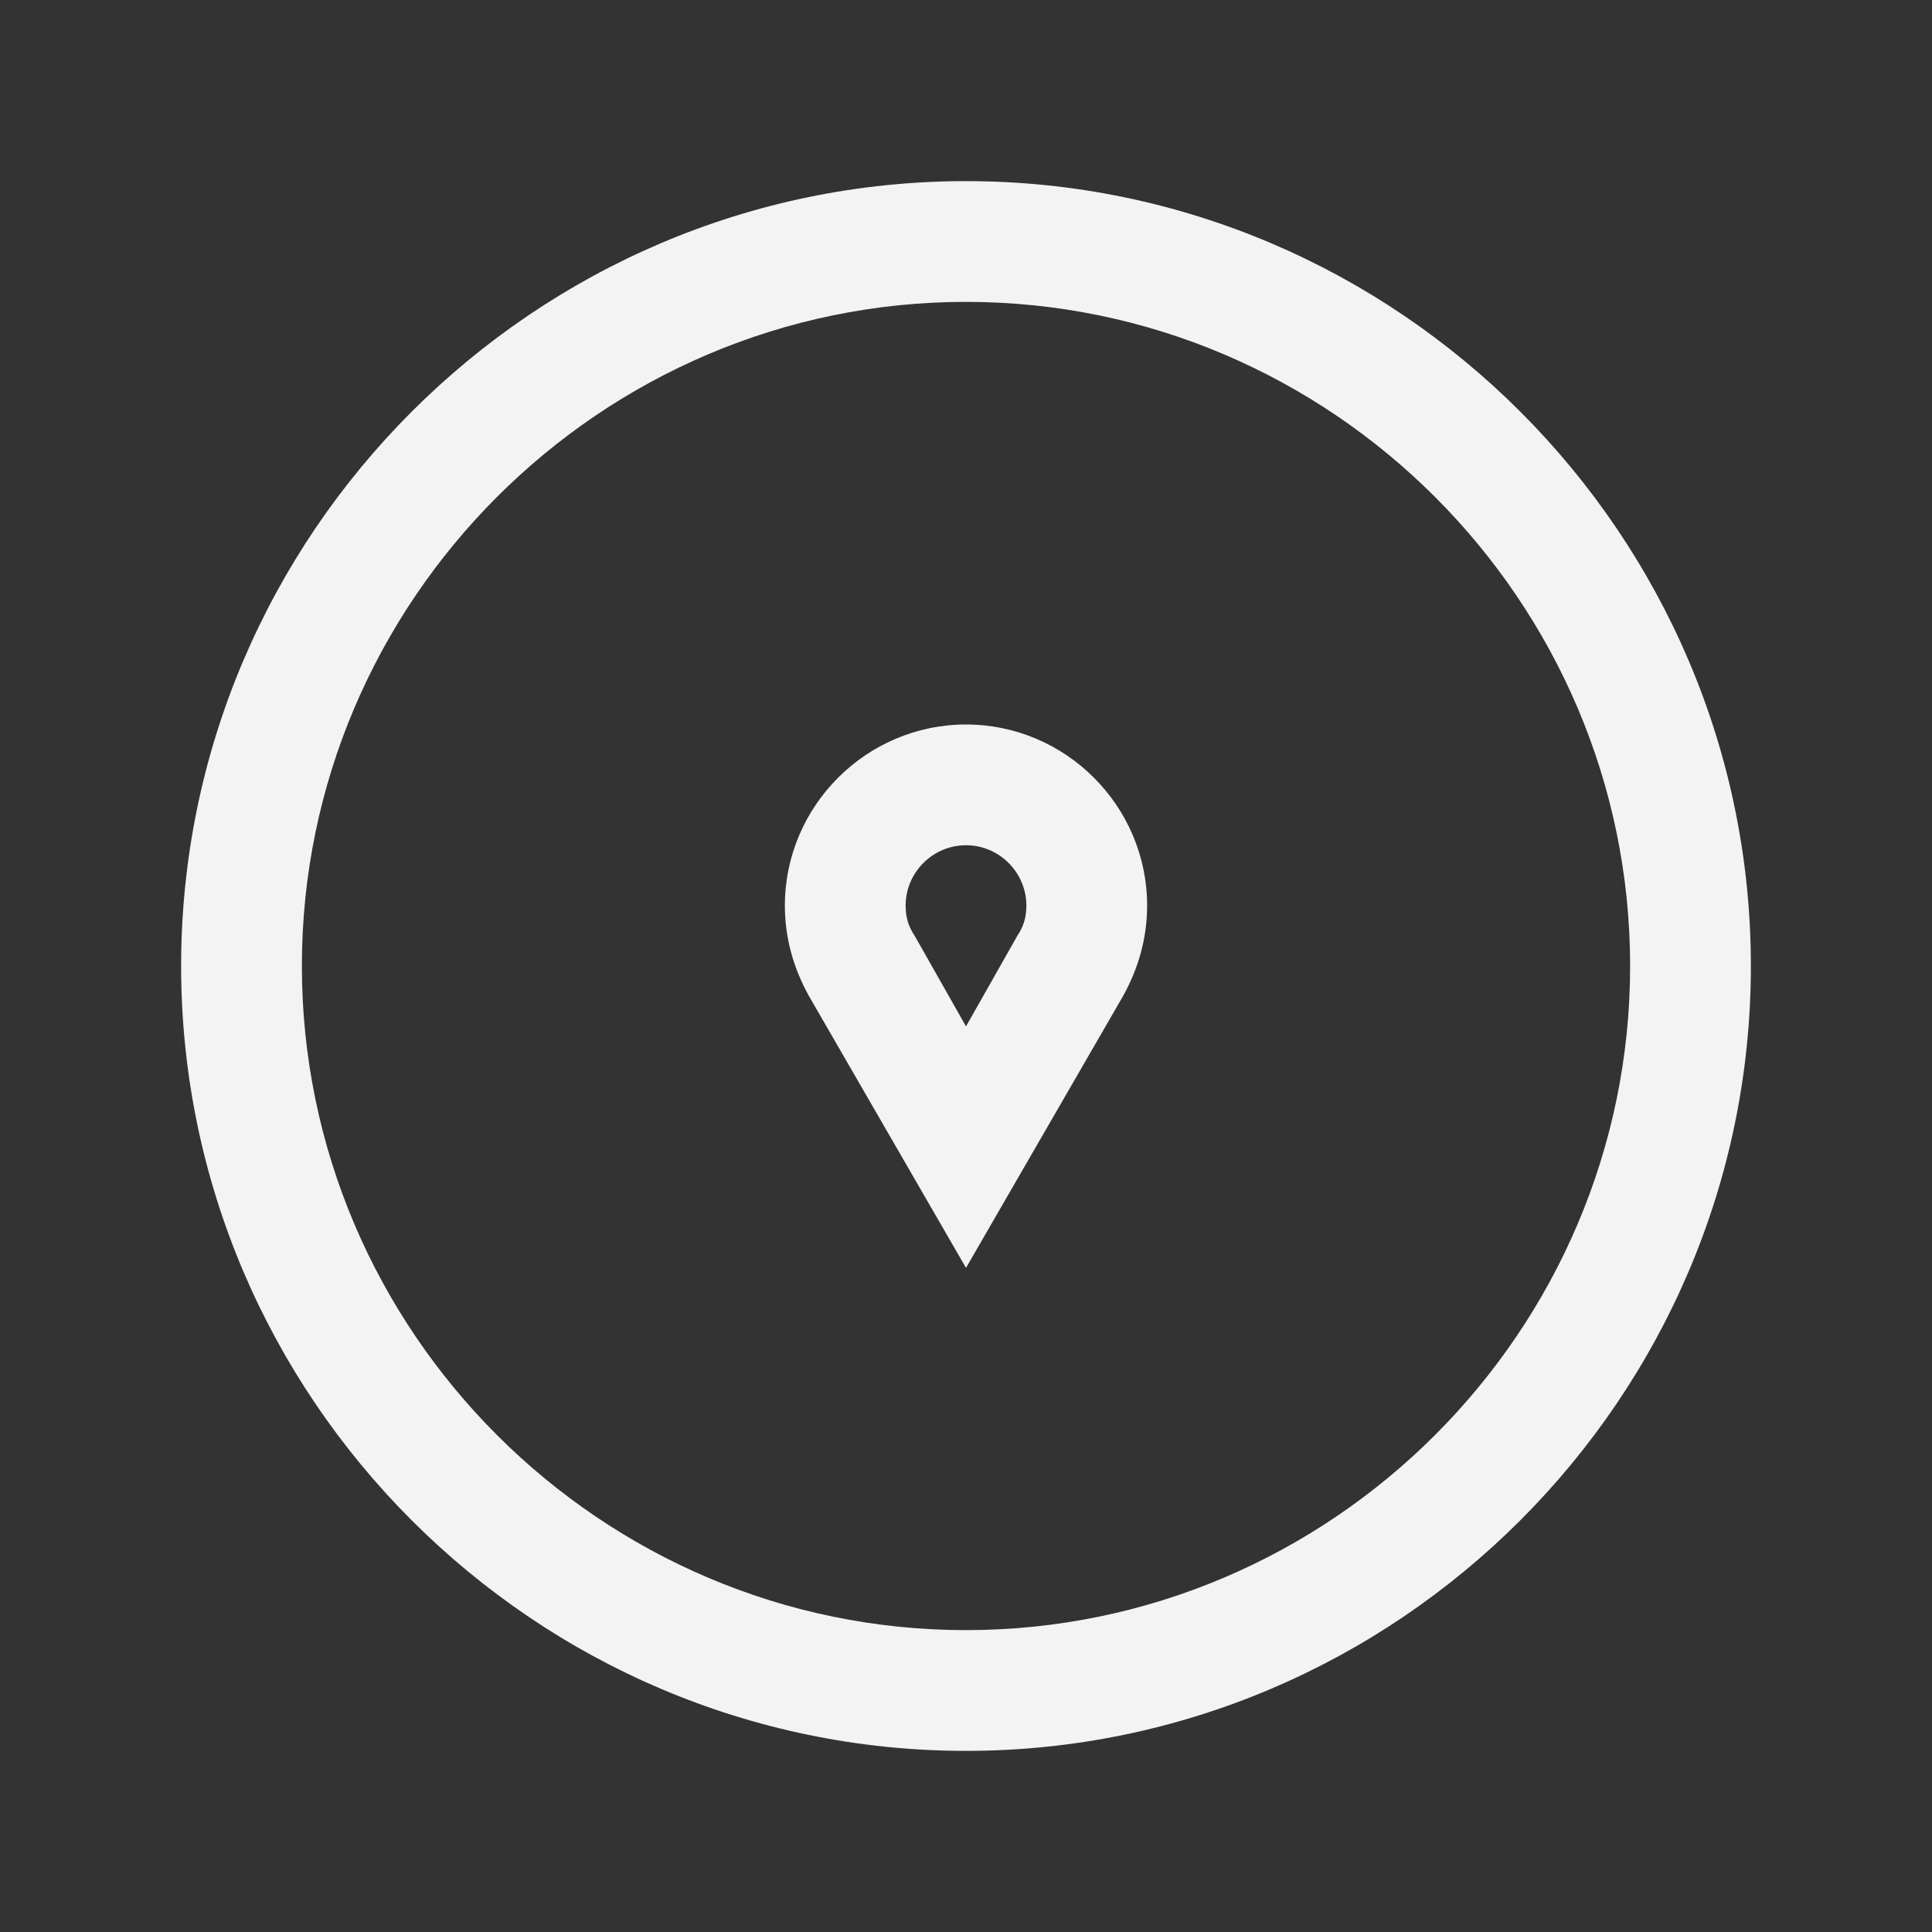 <?xml version="1.0" encoding="utf-8"?>
<!-- Generator: Adobe Illustrator 19.1.0, SVG Export Plug-In . SVG Version: 6.00 Build 0)  -->
<svg version="1.1" id="Layer_2" xmlns="http://www.w3.org/2000/svg" xmlns:xlink="http://www.w3.org/1999/xlink" x="0px" y="0px"
	 viewBox="0 0 64 64" style="enable-background:new 0 0 64 64;" xml:space="preserve">
<rect x="0" y="0" width="64" height="64" fill="#333333" stroke="none"/>
<style type="text/css">
	.st0{fill:#f3f3f3;}
</style>
<g>
	<path class="st0" d="M32,58C17.7,58,6,46.3,6,32S17.7,6,32,6s26,11.7,26,26S46.3,58,32,58z M32,10c-12.1,0-22,9.9-22,22
		s9.9,22,22,22s22-9.9,22-22S44.1,10,32,10z"/>
	<path class="st0" d="M32,42l-5.2-9c-0.5-0.9-0.8-1.9-0.8-3c0-3.3,2.7-6,6-6s6,2.7,6,6c0,1.1-0.3,2.1-0.8,3L32,42z M32,28
		c-1.1,0-2,0.9-2,2c0,0.4,0.1,0.7,0.3,1l1.7,3l1.7-3c0.2-0.3,0.3-0.6,0.3-1C34,28.9,33.1,28,32,28z"/>
</g>
</svg>
